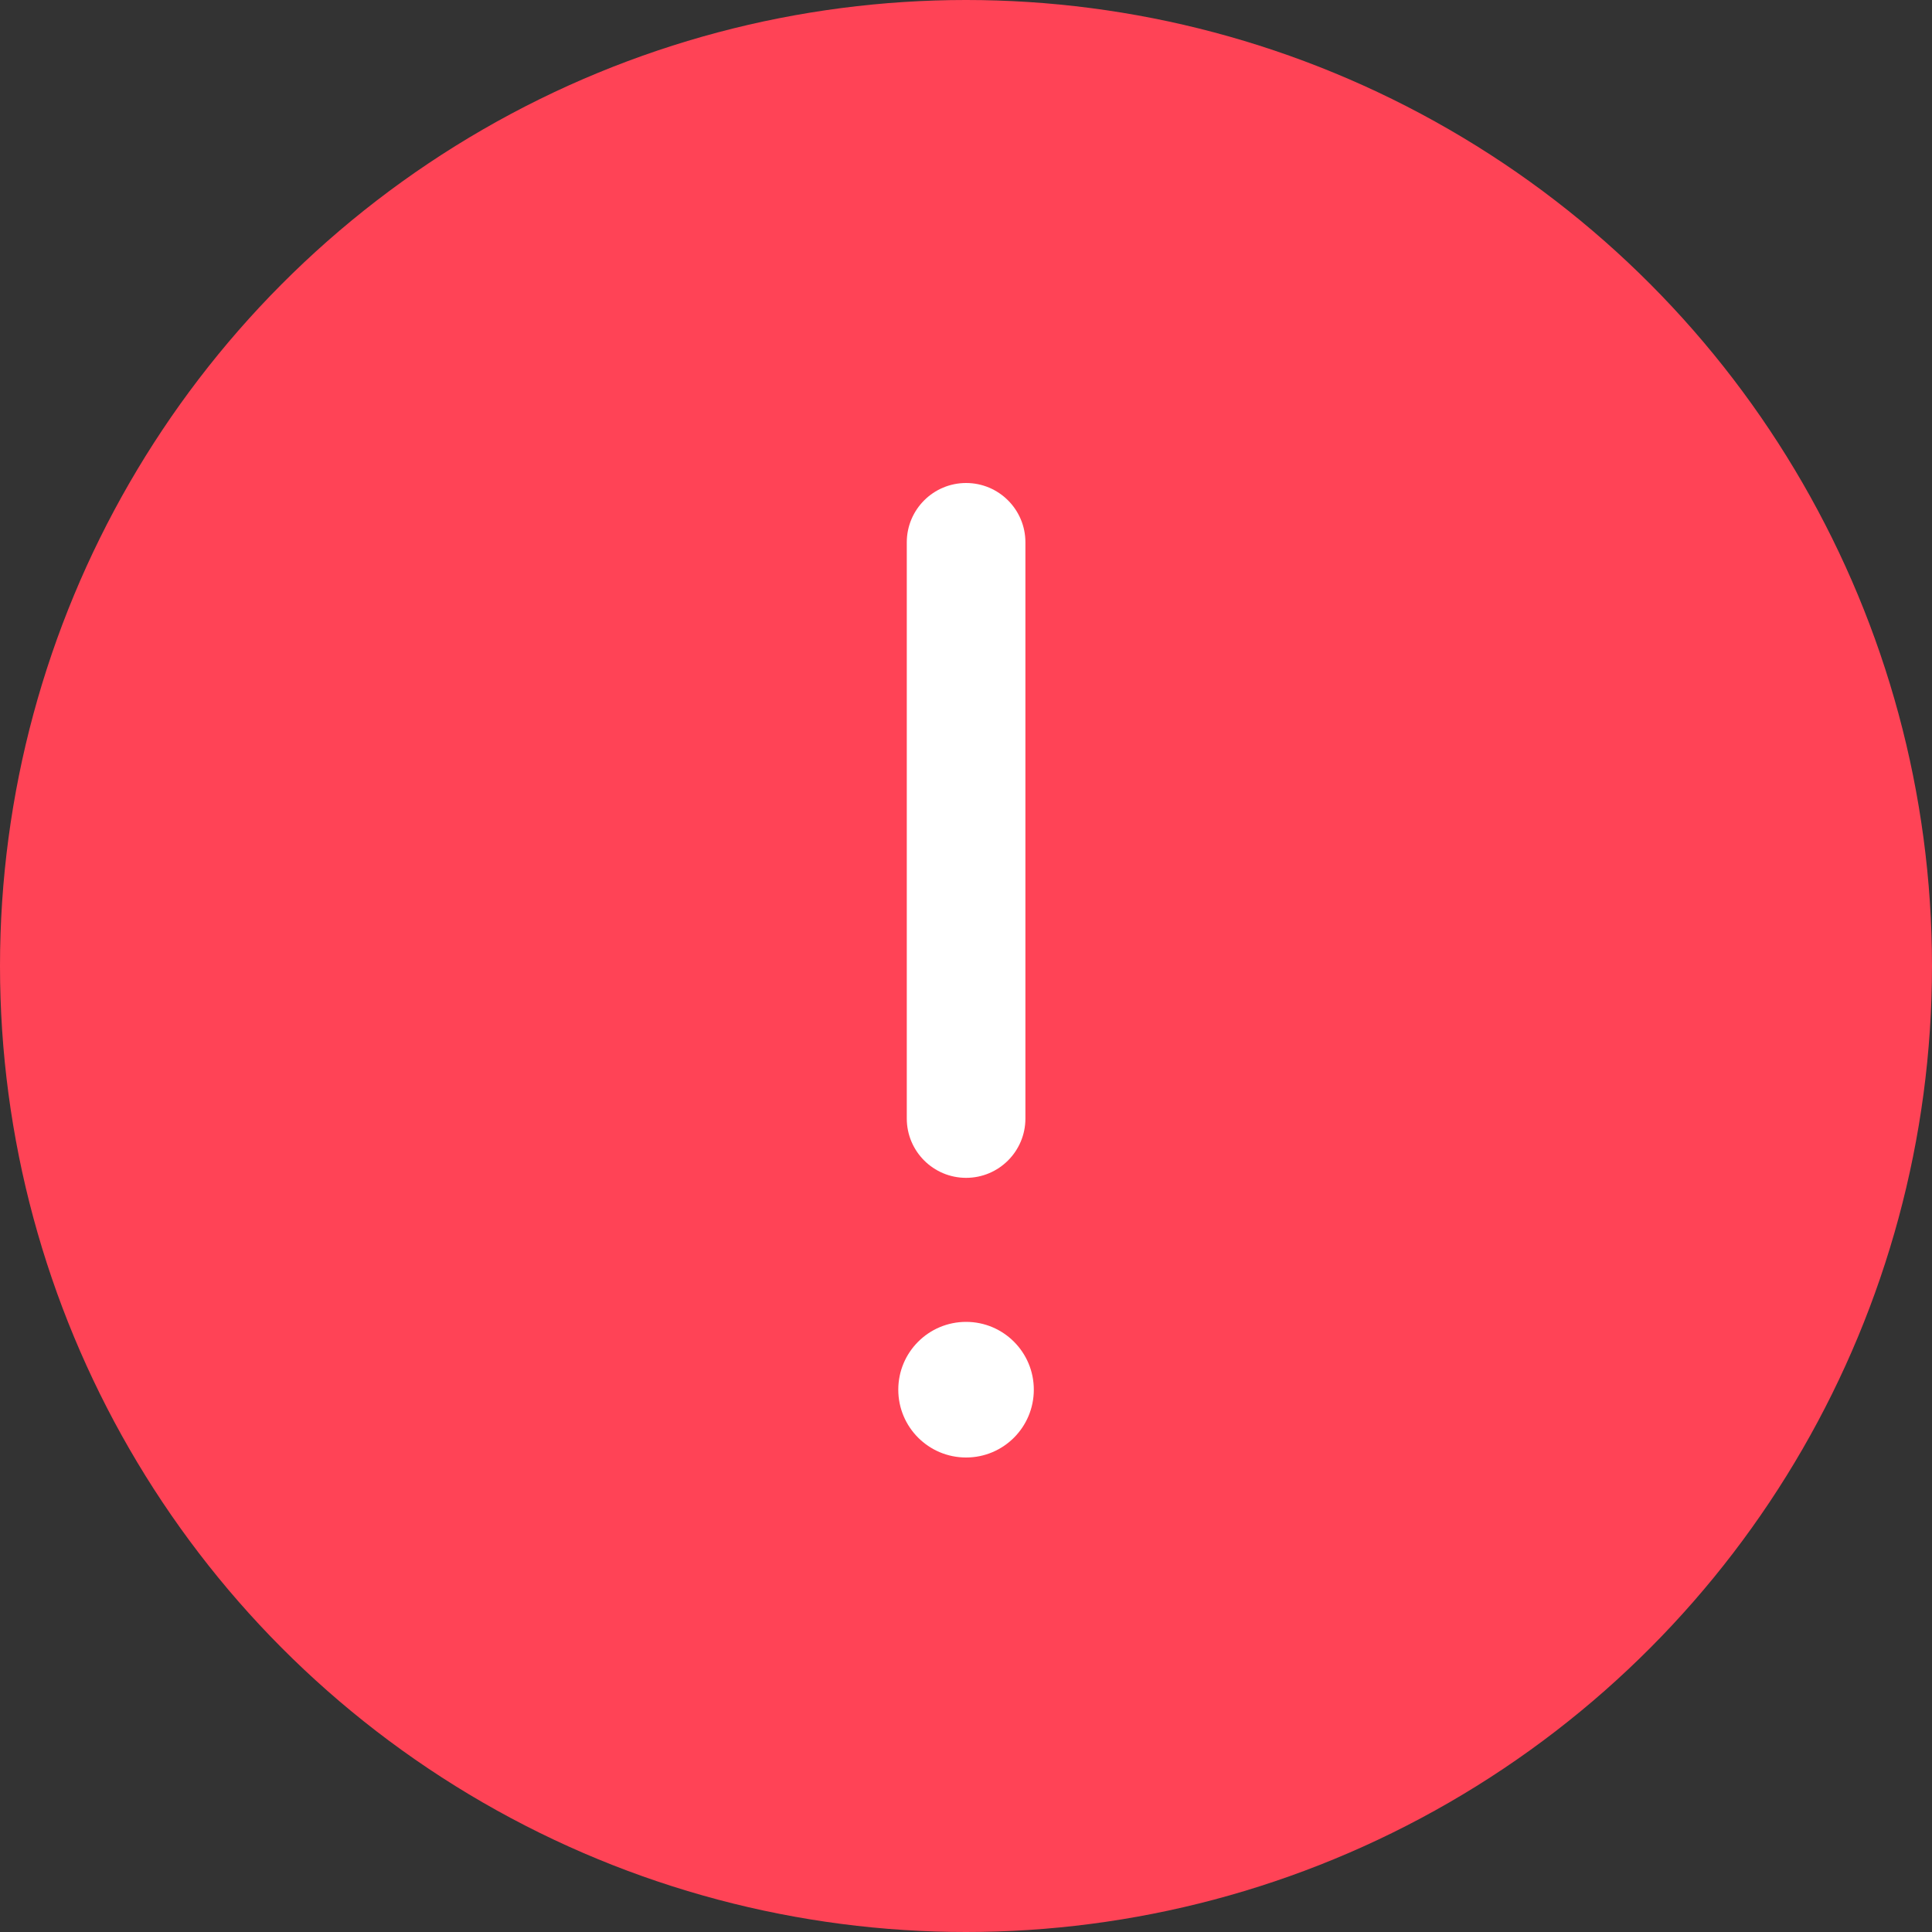 <svg width="20" height="20" viewBox="0 0 20 20" fill="none" xmlns="http://www.w3.org/2000/svg">
<rect x="0" y="0" width="20" height="20" fill="#333333" stroke="none"/>
<circle cx="10" cy="10" r="10" fill="#FF4356"/>
<path fill-rule="evenodd" clip-rule="evenodd" d="M10.001 5C10.34 5 10.615 5.275 10.615 5.614L10.615 11.579C10.615 11.918 10.34 12.193 10.001 12.193C9.662 12.193 9.387 11.918 9.387 11.579L9.387 5.614C9.387 5.275 9.662 5 10.001 5Z" fill="white"/>
<path d="M10.702 14.386C10.702 14.774 10.388 15.088 10.001 15.088C9.613 15.088 9.299 14.774 9.299 14.386C9.299 13.998 9.613 13.684 10.001 13.684C10.388 13.684 10.702 13.998 10.702 14.386Z" fill="white"/>
</svg>
